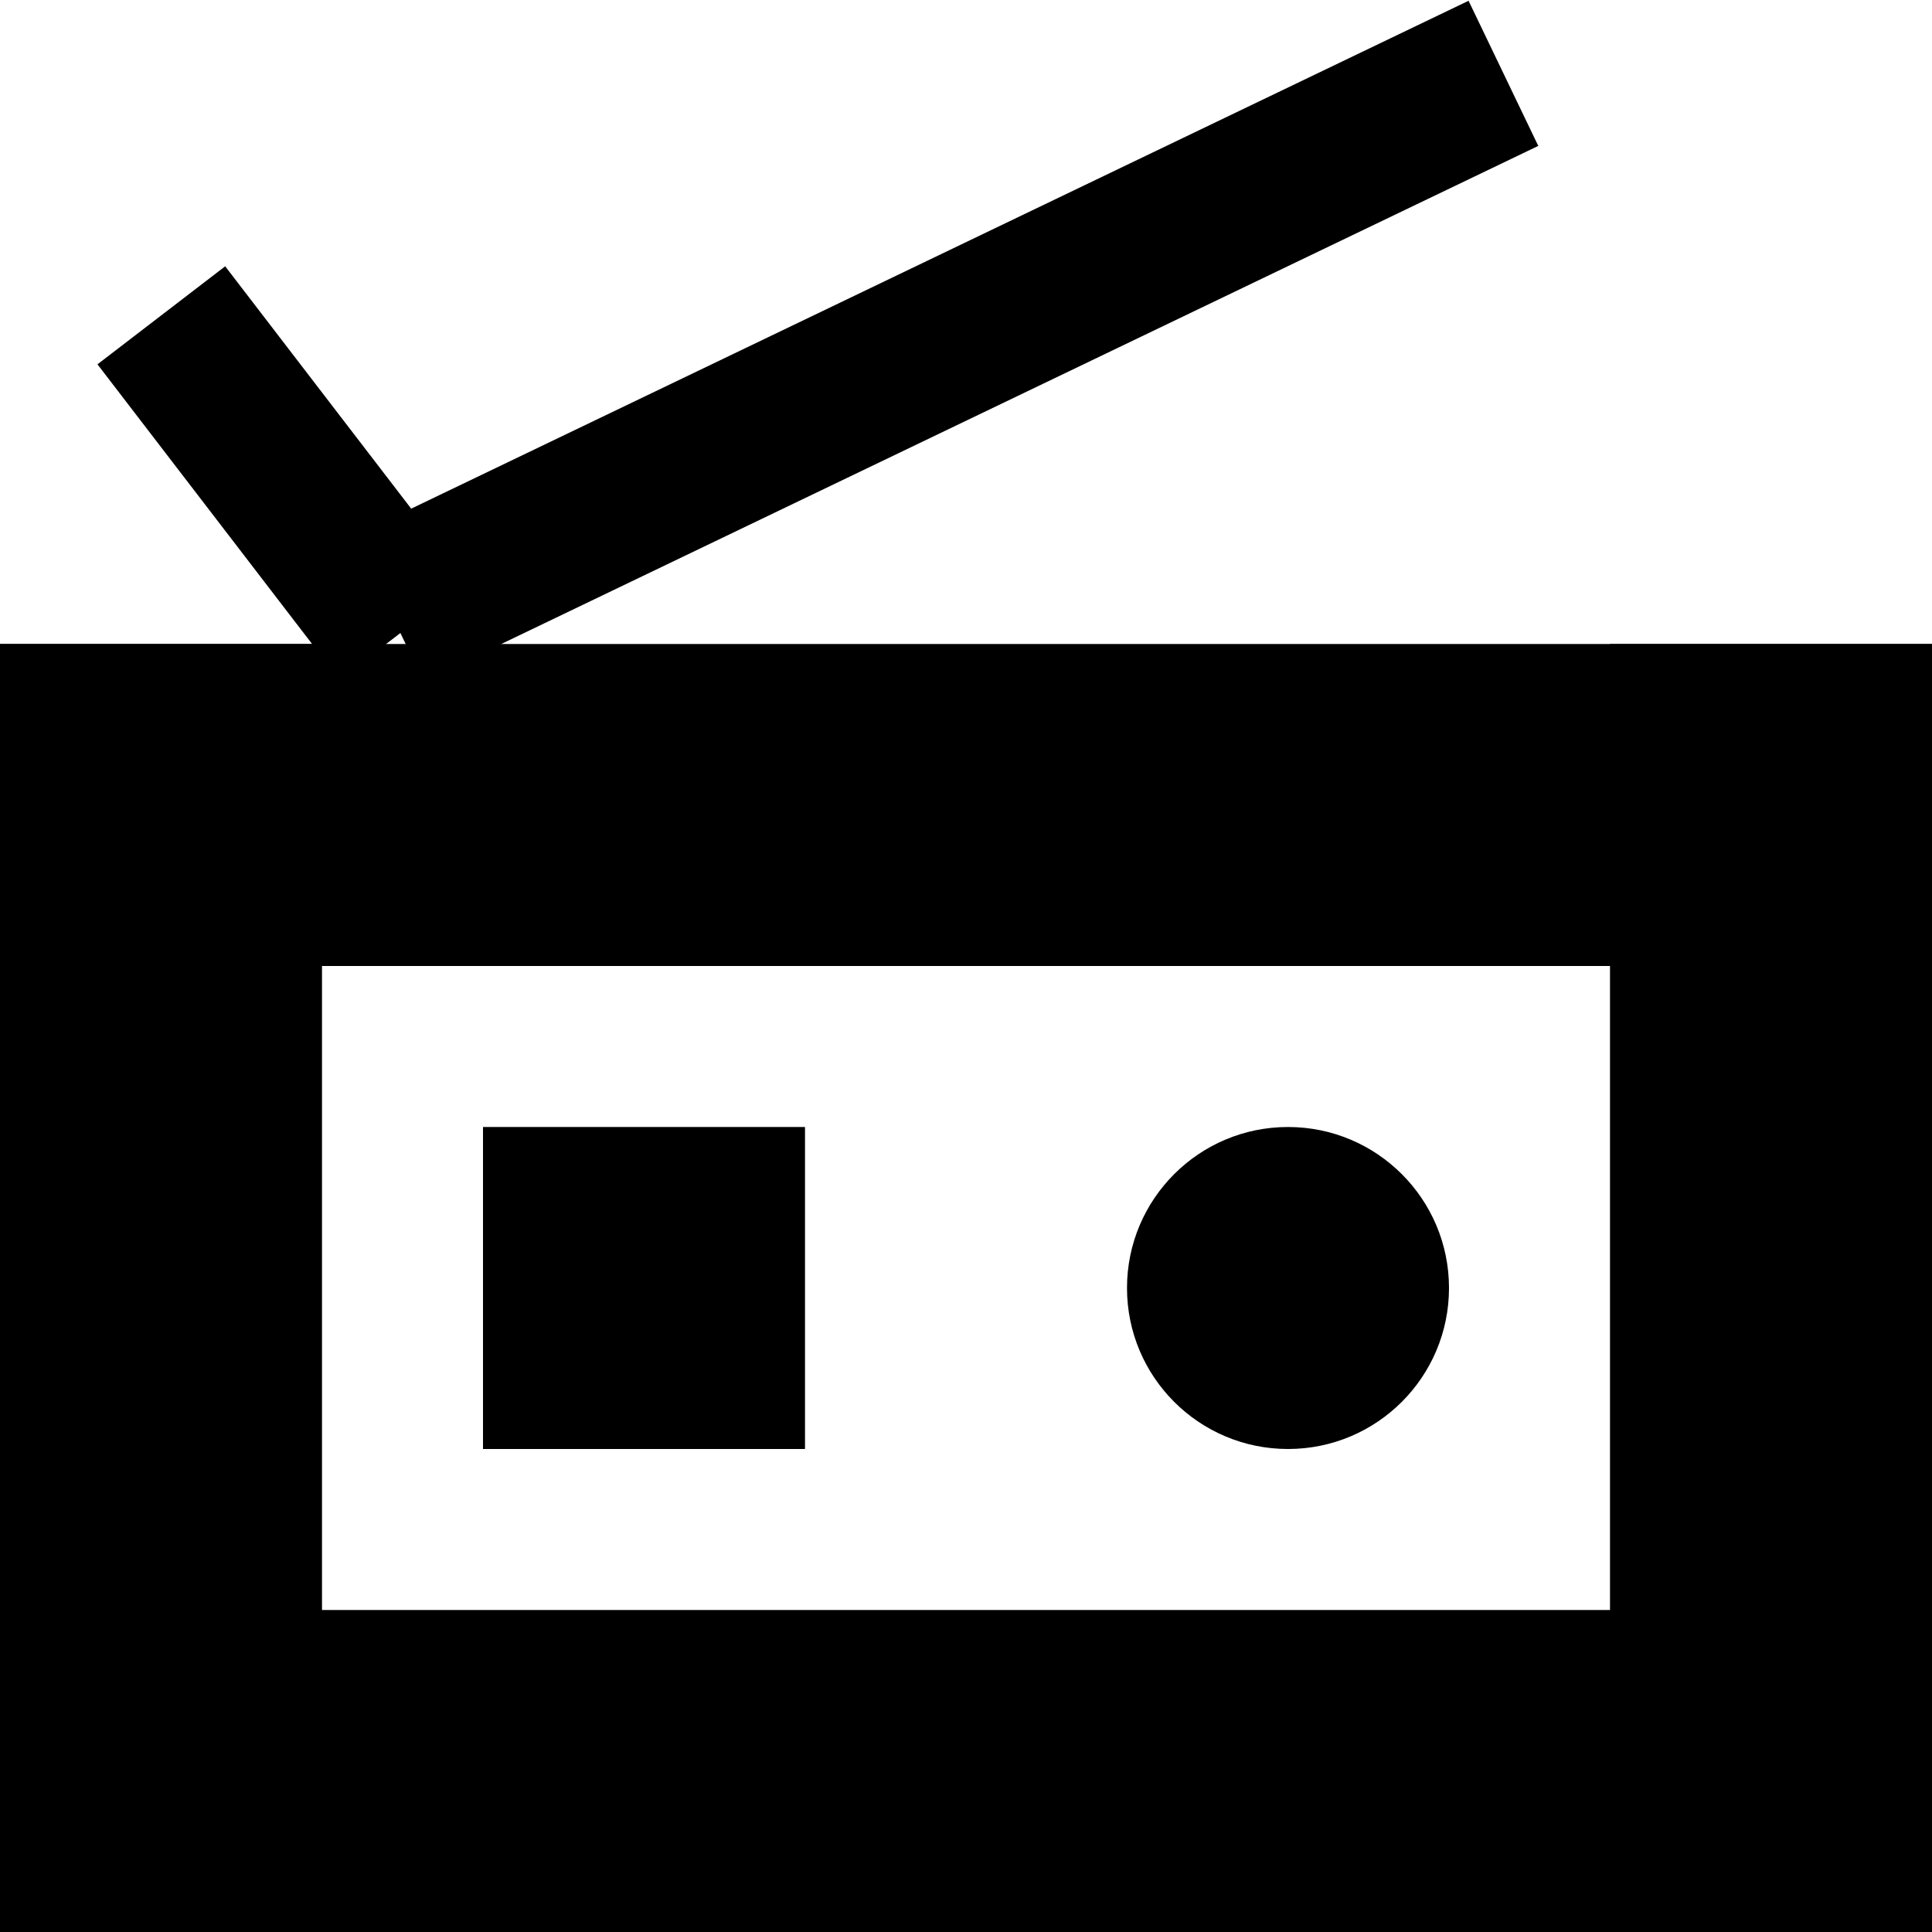<?xml version="1.0" encoding="UTF-8" standalone="no"?>
<!-- Created with Inkscape (http://www.inkscape.org/) -->

<svg
   width="240mm"
   height="240mm"
   viewBox="0 0 24 24"
   version="1.1"
   id="svg1"
   sodipodi:docname="network-accept.svg"
   inkscape:version="1.4 (86a8ad7, 2024-10-11)"
   xmlns:inkscape="http://www.inkscape.org/namespaces/inkscape"
   xmlns:sodipodi="http://sodipodi.sourceforge.net/DTD/sodipodi-0.dtd"
   xmlns="http://www.w3.org/2000/svg"
   xmlns:svg="http://www.w3.org/2000/svg">
  <sodipodi:namedview
     id="namedview1"
     pagecolor="#505050"
     bordercolor="#ffffff"
     borderopacity="1"
     inkscape:showpageshadow="0"
     inkscape:pageopacity="0"
     inkscape:pagecheckerboard="1"
     inkscape:deskcolor="#505050"
     inkscape:document-units="mm"
     inkscape:zoom="2.9041807"
     inkscape:cx="35.638278"
     inkscape:cy="107.6035"
     inkscape:window-width="1920"
     inkscape:window-height="1017"
     inkscape:window-x="-8"
     inkscape:window-y="-8"
     inkscape:window-maximized="1"
     inkscape:current-layer="layer1" />
  <defs
     id="defs1" />
  <g
     inkscape:label="Layer 1"
     inkscape:groupmode="layer"
     id="layer1">
    <rect
       style="fill:#000000;stroke-width:0.114"
       id="rect2"
       width="24"
       height="4"
       x="-24"
       y="20"
       transform="scale(-1,1)" />
    <rect
       style="fill:#000000;stroke-width:0.114"
       id="rect2-5"
       width="24"
       height="4"
       x="-24"
       y="8"
       transform="scale(-1,1)" />
    <rect
       style="fill:#000000;stroke-width:0.128"
       id="rect3"
       width="4"
       height="16"
       x="0"
       y="-24"
       transform="scale(1,-1)" />
    <rect
       style="fill:#000000;stroke-width:0.128"
       id="rect3-8"
       width="4"
       height="16"
       x="20"
       y="-24"
       transform="scale(1,-1)" />
    <rect
       style="fill:#000000;stroke-width:0.375"
       id="rect4"
       width="4"
       height="4"
       x="6"
       y="14" />
    <circle
       style="fill:#000000;stroke-width:0.253"
       id="path4"
       cx="16"
       cy="16"
       r="2" />
    <path
       style="fill:#000000;stroke:#000000;stroke-width:2;stroke-dasharray:none"
       d="M 2.004,3.917 5.011,7.835"
       id="path5" />
    <path
       style="fill:#000000;stroke:#000000;stroke-width:2;stroke-dasharray:none"
       d="M 4.829,7.562 18.676,0.911"
       id="path6" />
  </g>
</svg>
